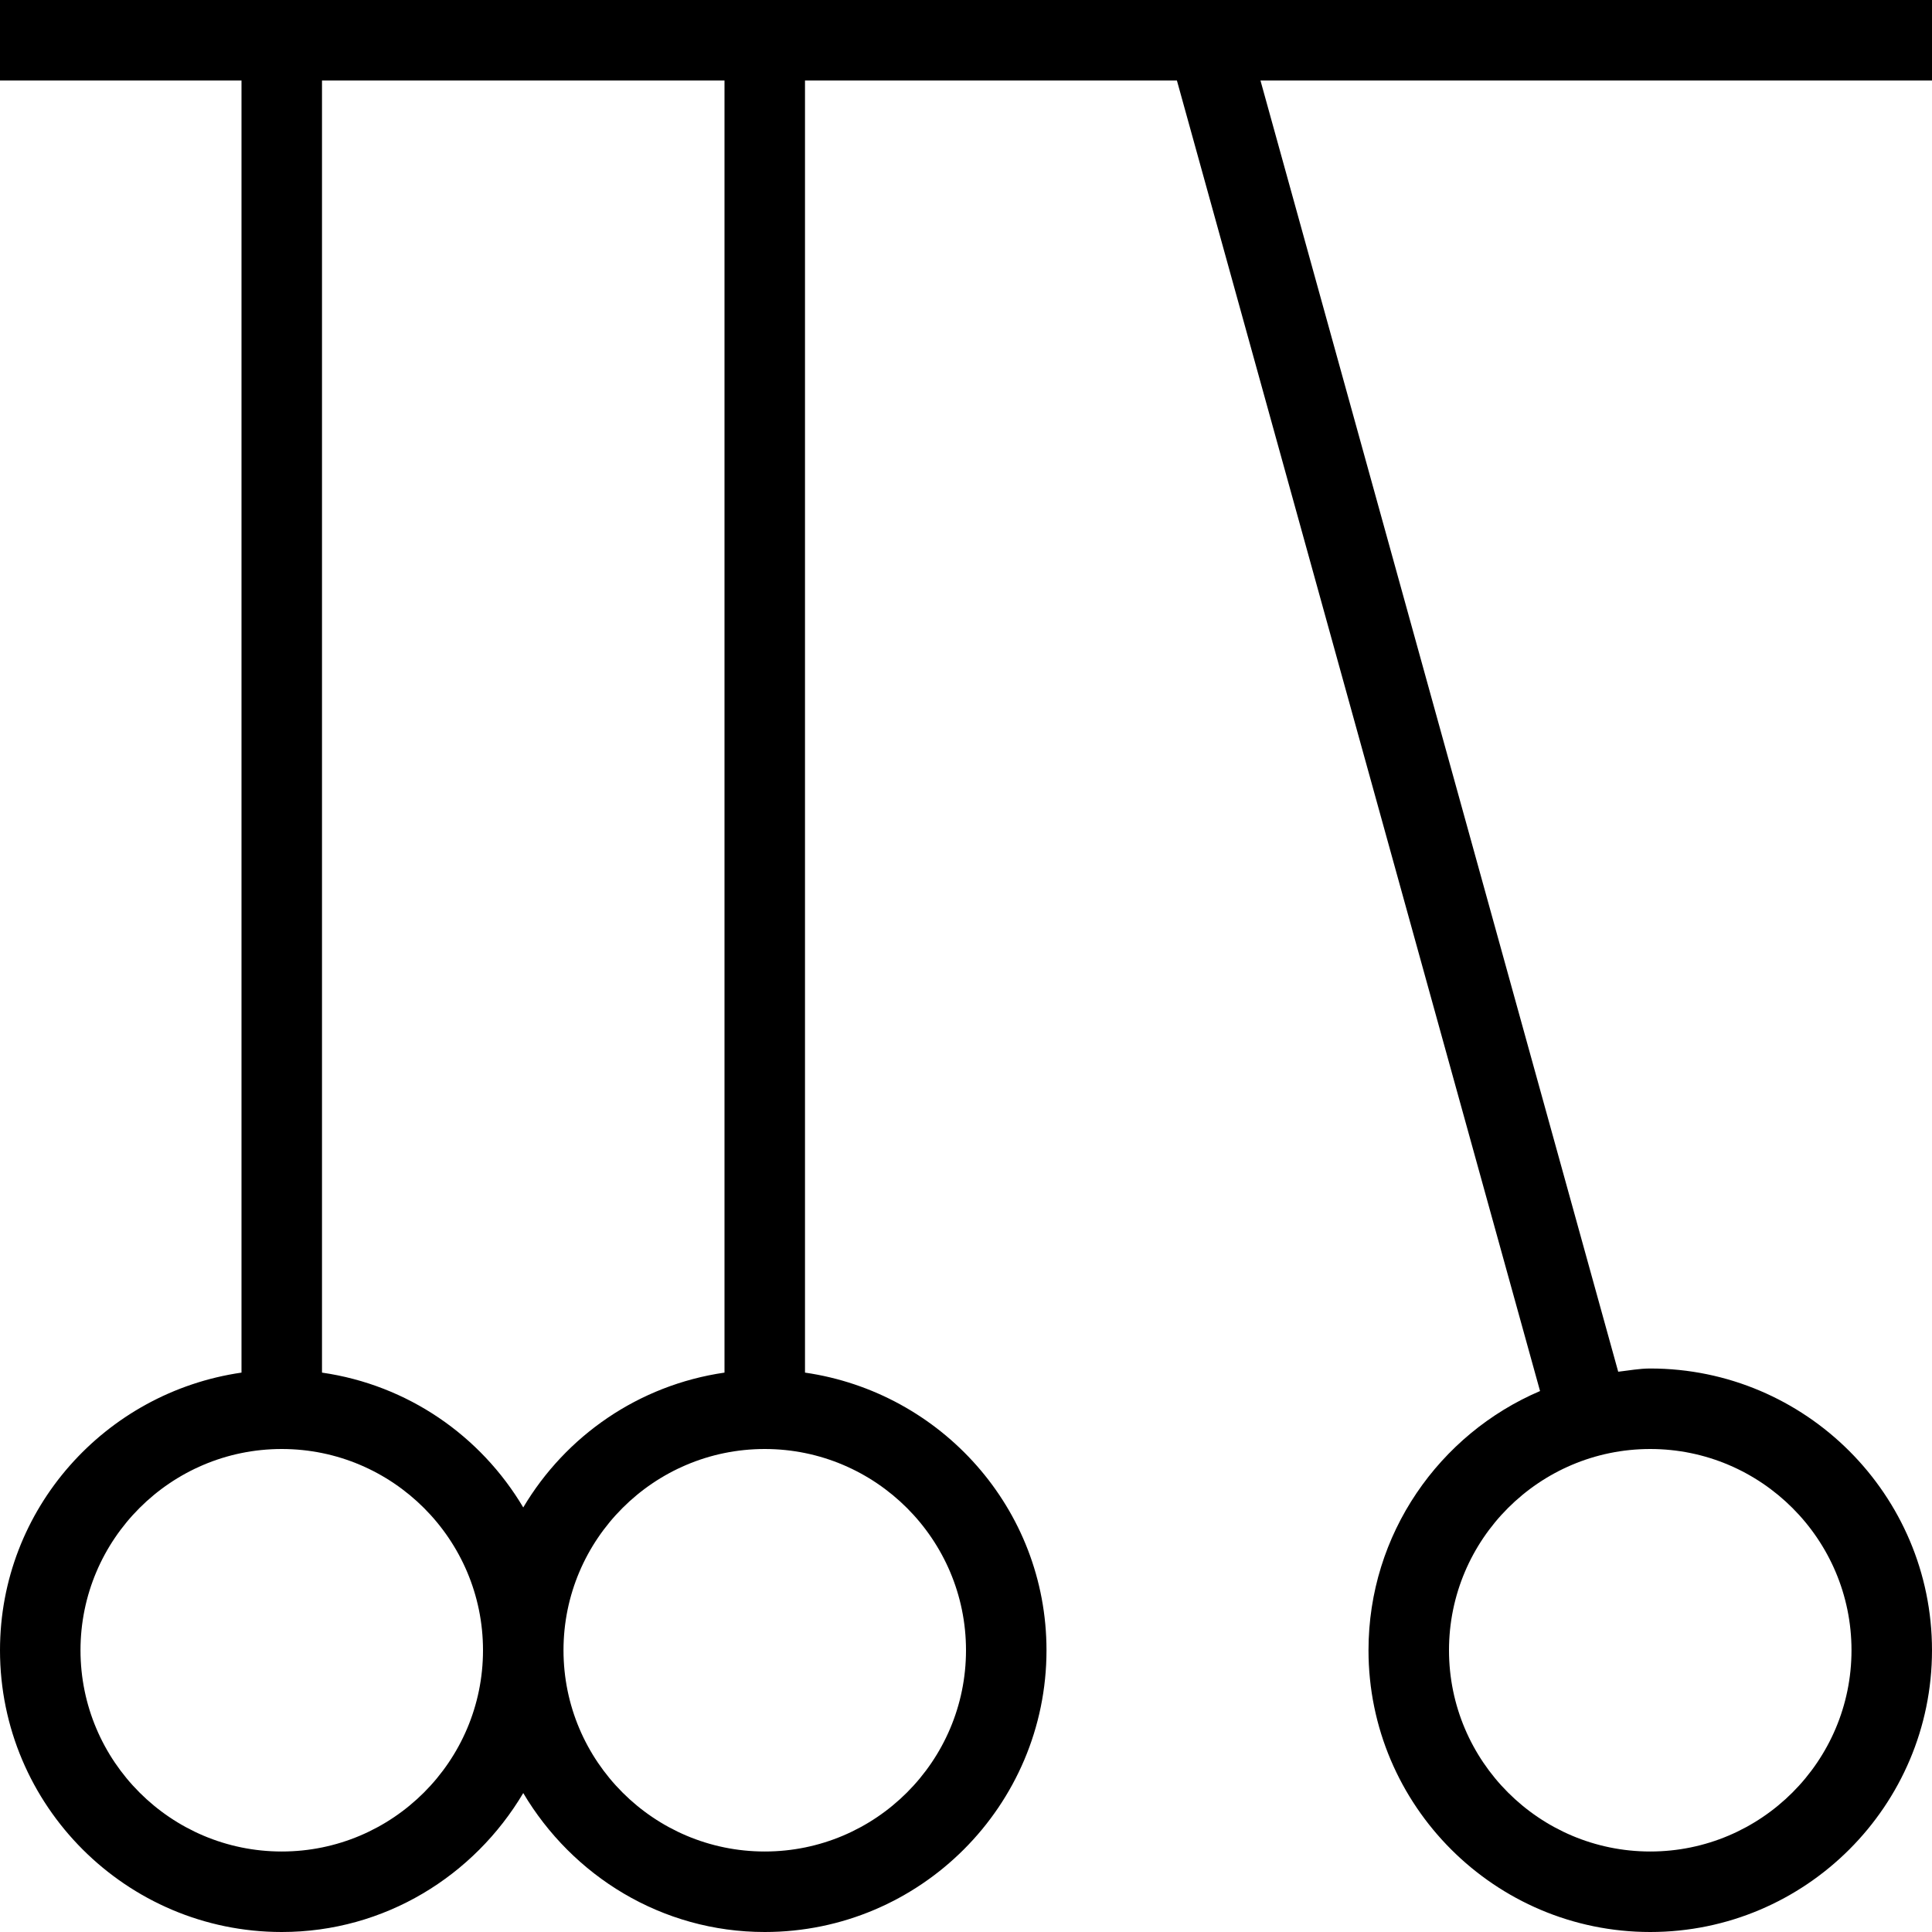 <?xml version="1.0" encoding="UTF-8"?>
<svg xmlns="http://www.w3.org/2000/svg" id="Layer_1" data-name="Layer 1" viewBox="0 0 24 24">
  <path d="m24,1V0H0v1h3v16.051c-1.692.245-3,1.691-3,3.449,0,1.93,1.57,3.5,3.5,3.5,1.28,0,2.39-.698,3-1.726.61,1.028,1.72,1.726,3,1.726,1.93,0,3.5-1.57,3.5-3.5,0-1.758-1.308-3.204-3-3.449V1h4.62l4.511,16.28c-1.251.534-2.131,1.776-2.131,3.22,0,1.93,1.57,3.5,3.5,3.5s3.5-1.57,3.5-3.5-1.57-3.5-3.5-3.5c-.136,0-.266.025-.398.04L15.658,1h8.342Zm-1,19.5c0,1.379-1.122,2.5-2.5,2.5s-2.5-1.121-2.5-2.5,1.122-2.5,2.5-2.5,2.5,1.121,2.5,2.5Zm-19.5,2.5c-1.378,0-2.5-1.121-2.5-2.5s1.122-2.5,2.5-2.5,2.5,1.121,2.5,2.5-1.122,2.5-2.5,2.5Zm8.5-2.5c0,1.379-1.122,2.5-2.5,2.5s-2.5-1.121-2.5-2.5,1.122-2.5,2.5-2.5,2.5,1.121,2.5,2.5Zm-3-3.449c-1.066.155-1.971.785-2.5,1.675-.529-.891-1.434-1.521-2.5-1.675V1h5v16.051Z"/>
</svg>

